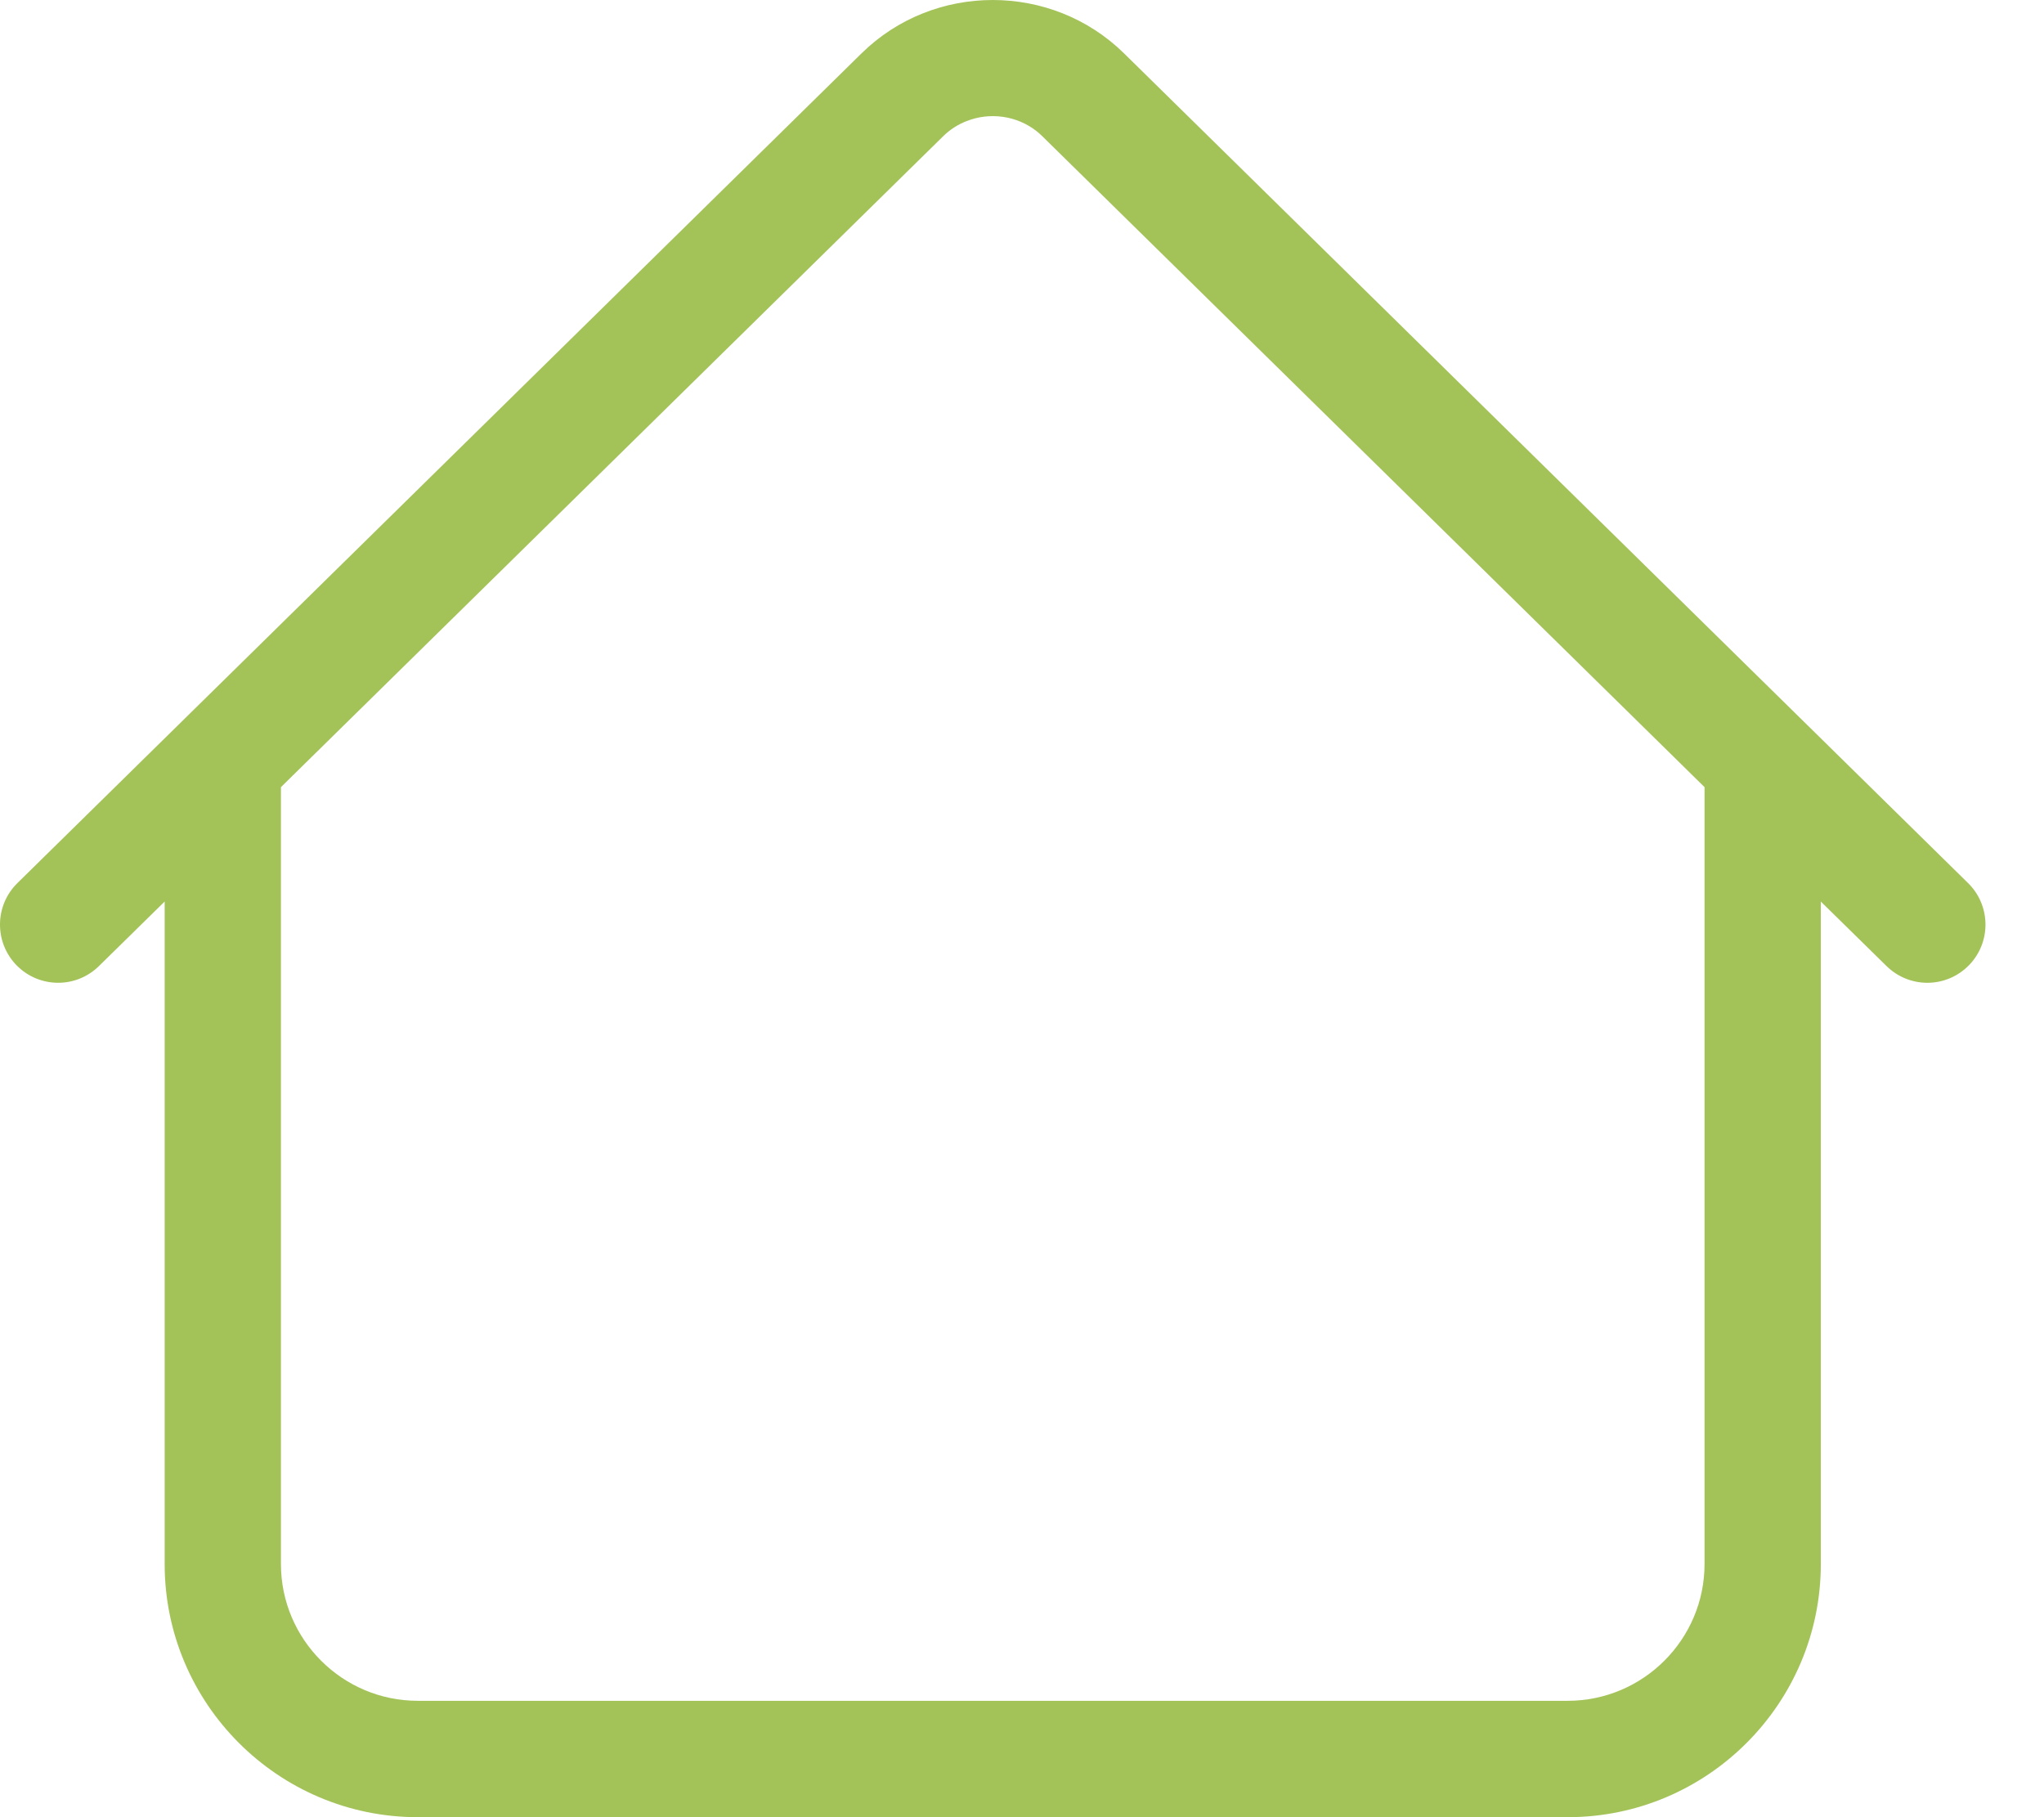 <svg width="27" height="24" viewBox="0 0 27 24" fill="none" xmlns="http://www.w3.org/2000/svg">
<path d="M25.997 11.663L14.848 0.705C13.891 -0.235 12.336 -0.235 11.38 0.705L0.23 11.663C-0.073 11.961 -0.077 12.447 0.22 12.75C0.518 13.053 1.004 13.057 1.307 12.759L2.175 11.907V20.656C2.175 22.5 3.675 24 5.519 24H20.708C22.552 24 24.052 22.5 24.052 20.656V11.907L24.92 12.759C25.07 12.906 25.264 12.98 25.459 12.98C25.658 12.98 25.856 12.903 26.007 12.75C26.304 12.447 26.3 11.961 25.997 11.663ZM22.516 20.656C22.516 21.652 21.705 22.463 20.708 22.463H5.519C4.522 22.463 3.711 21.652 3.711 20.656V10.396L12.457 1.801C12.547 1.712 12.652 1.645 12.764 1.601C13.072 1.478 13.433 1.524 13.7 1.738C13.724 1.758 13.748 1.779 13.77 1.801L22.516 10.396V20.656H22.516Z" fill="#A3C359"/>
</svg>

